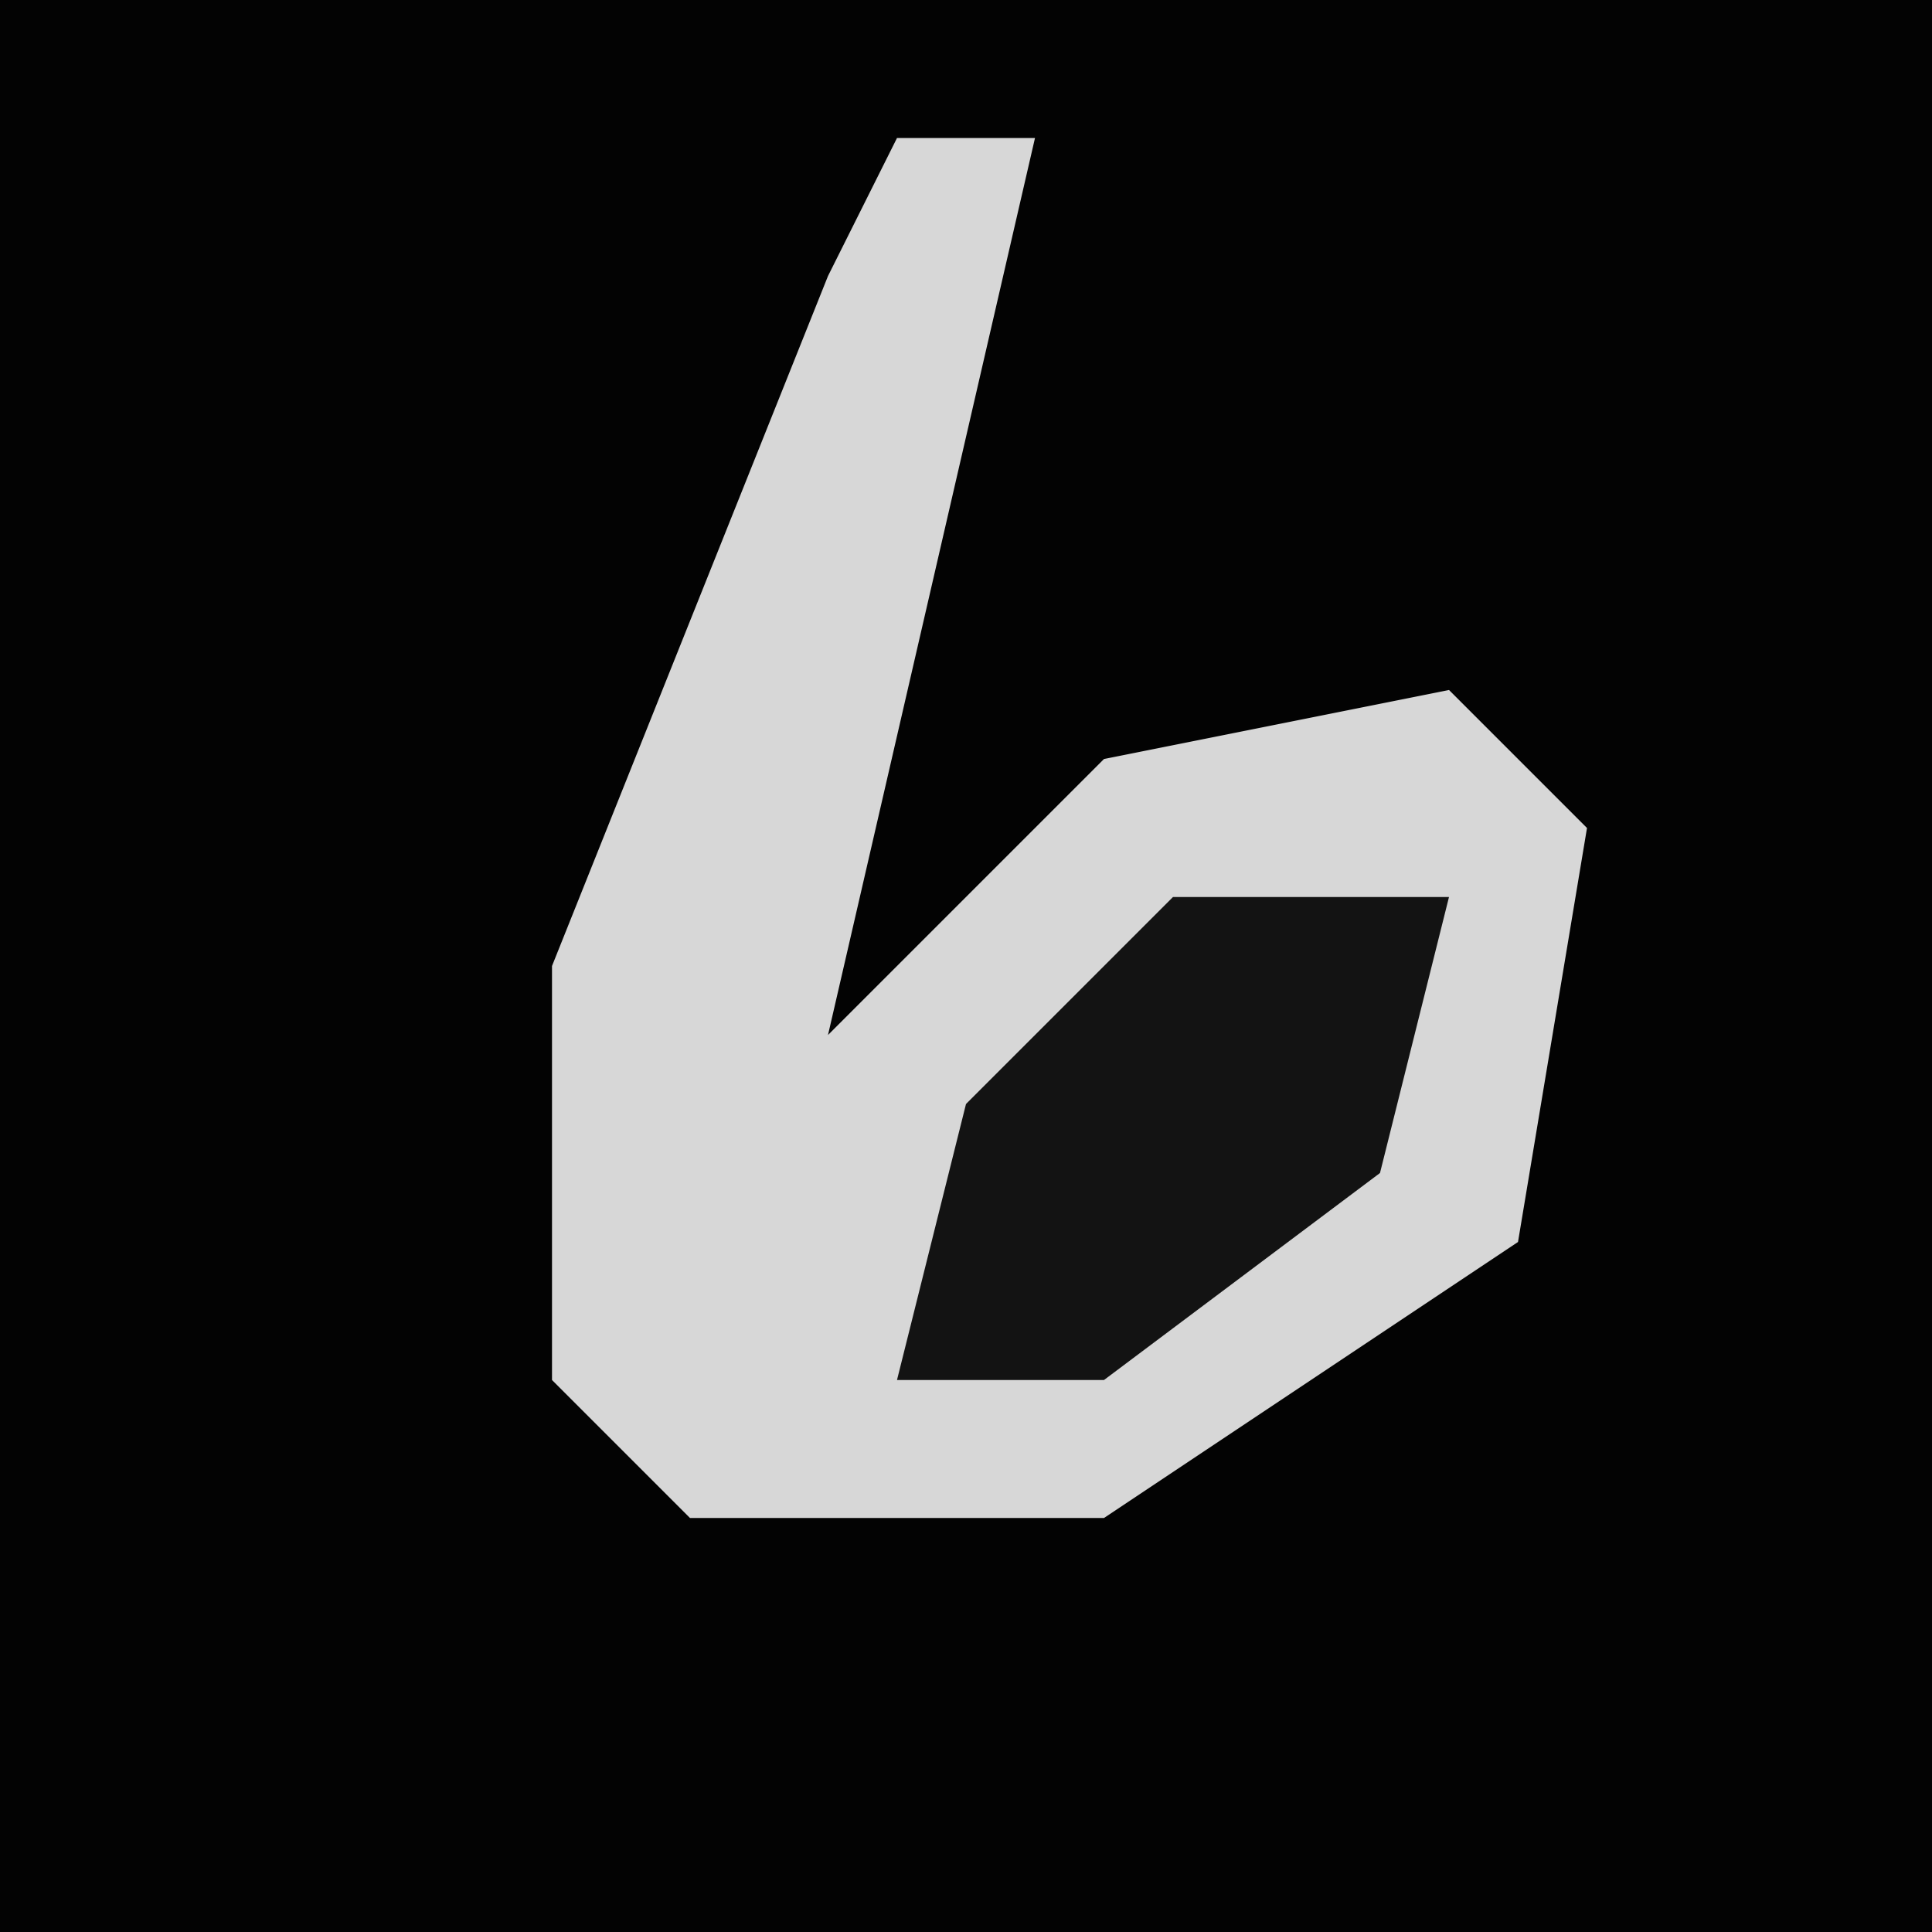 <?xml version="1.0" encoding="UTF-8"?>
<svg version="1.1" xmlns="http://www.w3.org/2000/svg" width="28" height="28">
<path d="M0,0 L28,0 L28,28 L0,28 Z " fill="#030303" transform="translate(0,0)"/>
<path d="M0,0 L2,0 L-1,13 L3,9 L8,8 L10,10 L9,16 L3,20 L-3,20 L-5,18 L-5,12 L-1,2 Z " fill="#D7D7D7" transform="translate(13,2)"/>
<path d="M0,0 L4,0 L3,4 L-1,7 L-4,7 L-3,3 Z " fill="#131313" transform="translate(17,13)"/>
</svg>
